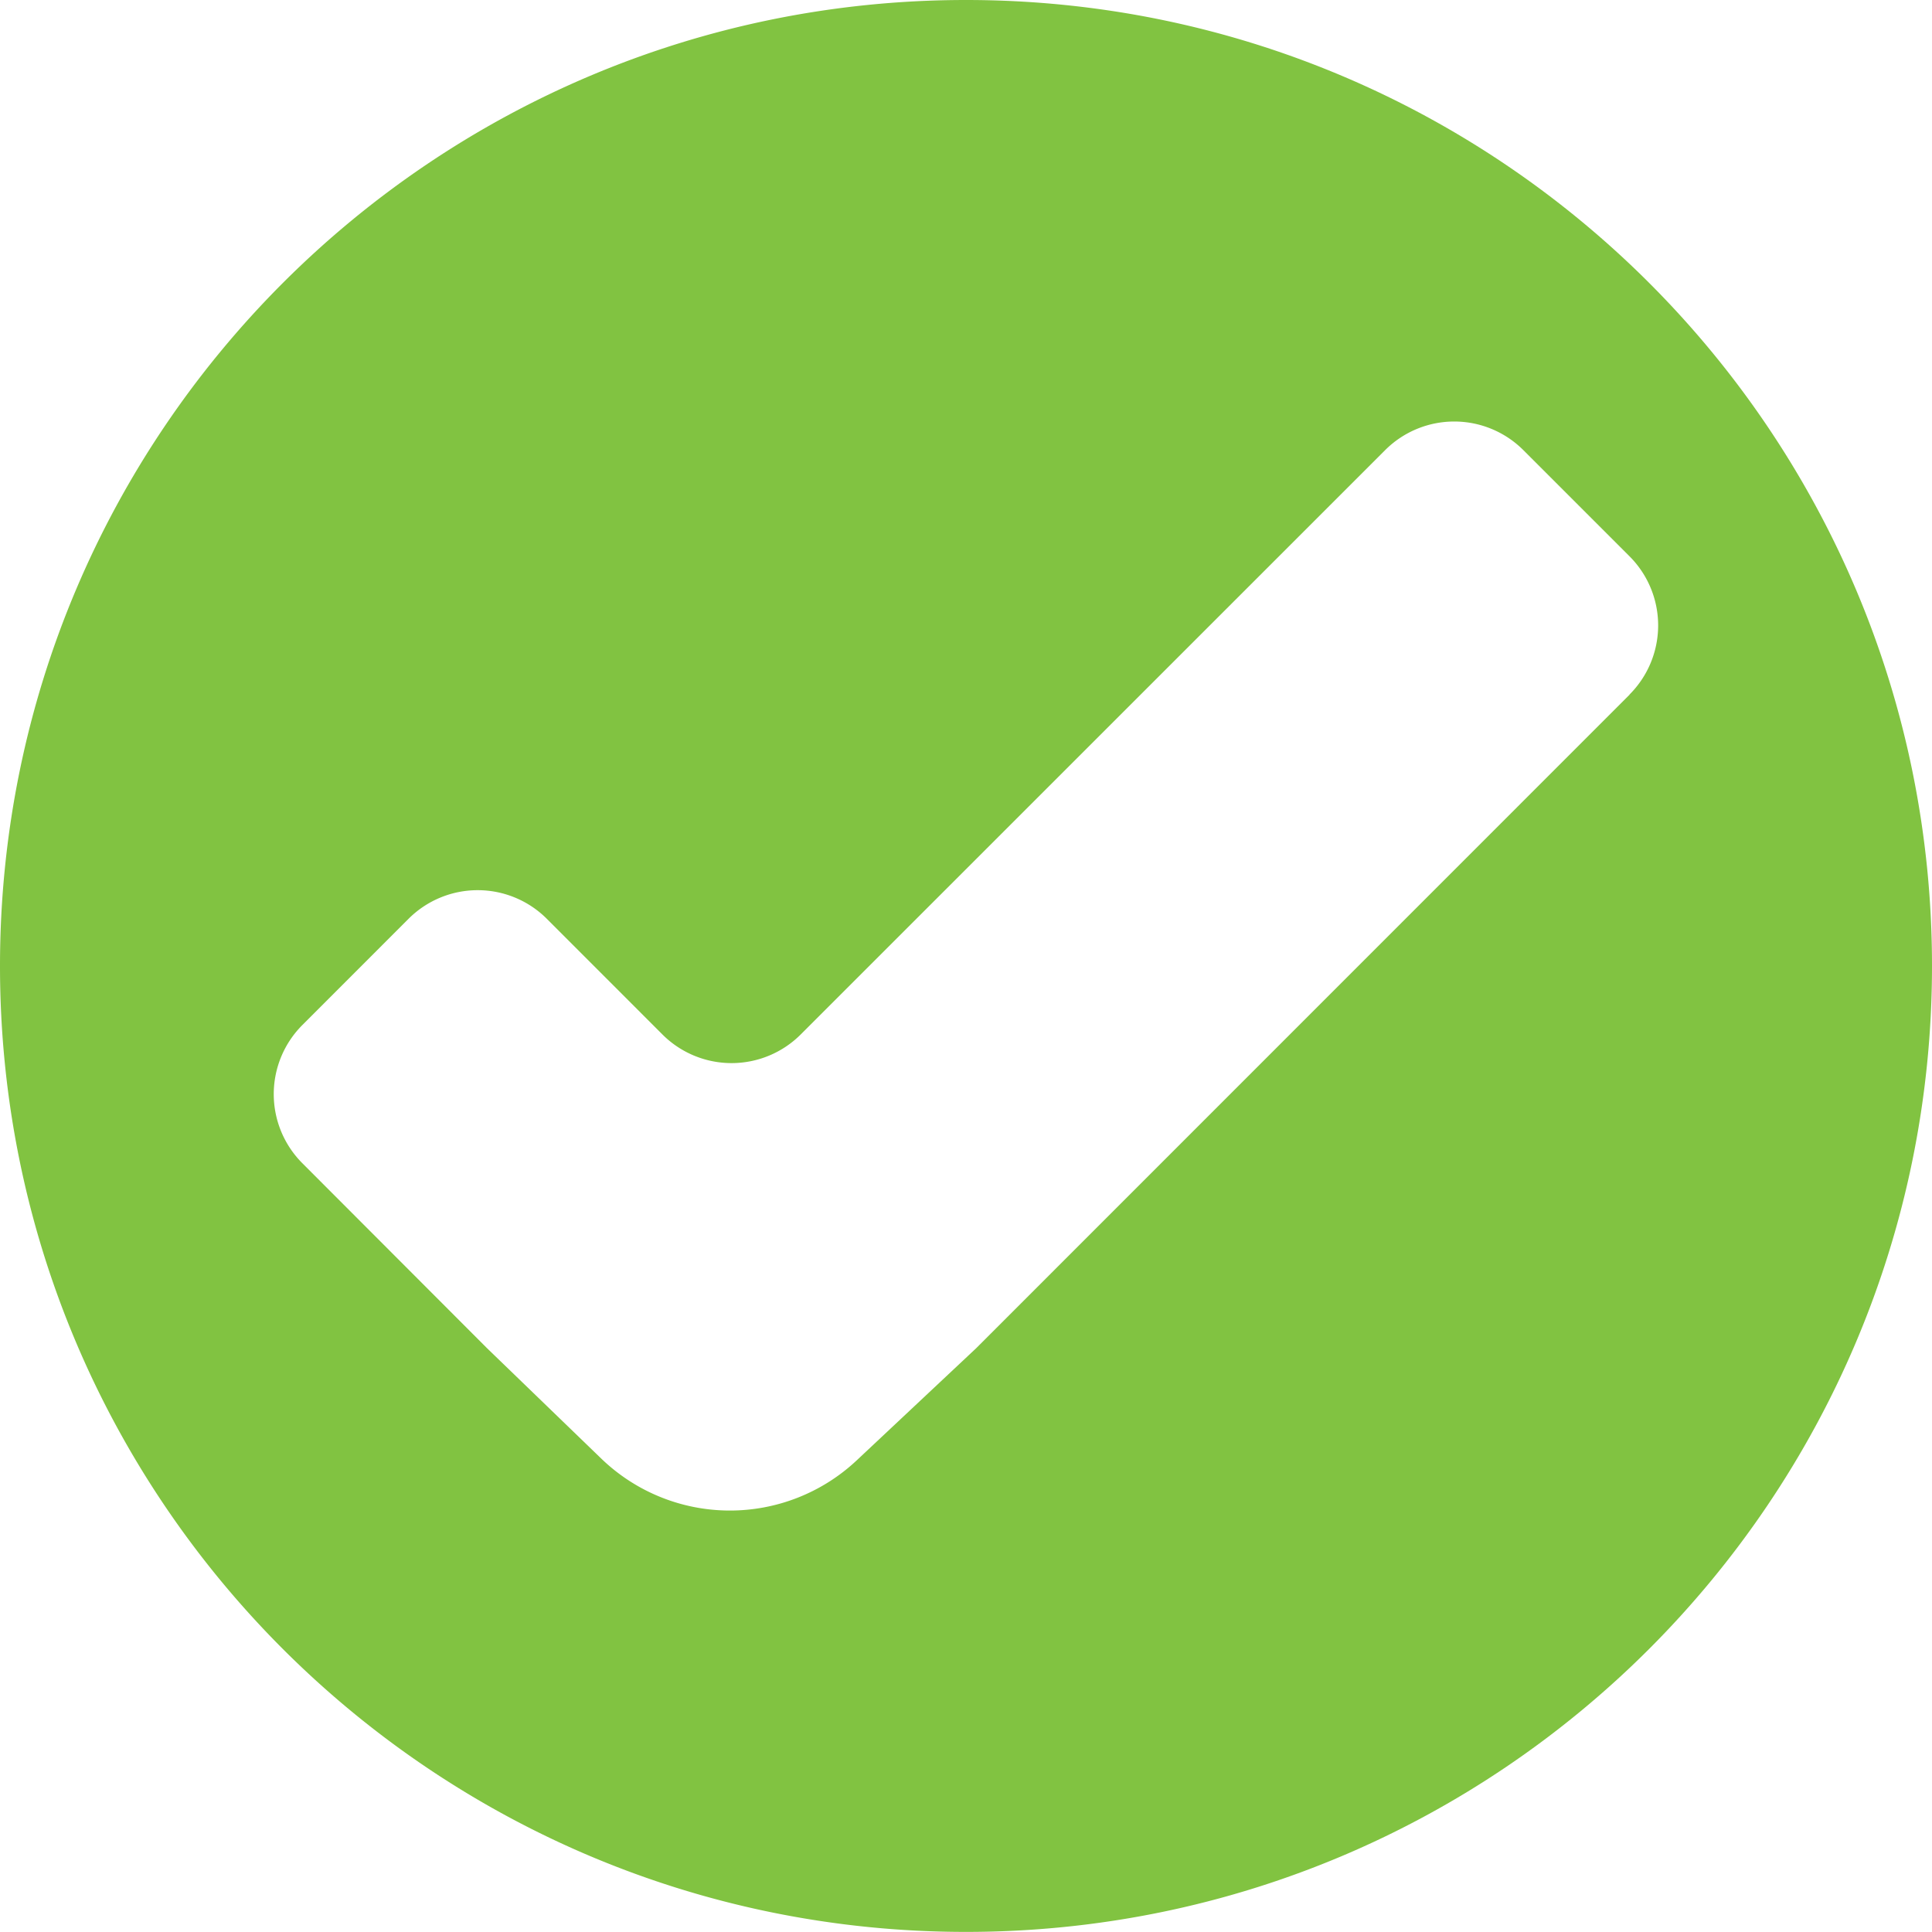 <svg id="Layer_1" data-name="Layer 1" xmlns="http://www.w3.org/2000/svg" width="30px" height="30px" viewBox="0 0 397.68 397.68"><defs><style>.cls-1{fill:#81c341;}</style></defs><path class="cls-1" d="M307.59,354.34c-109.82,0-198.84,89-198.84,198.84S197.77,752,307.59,752s198.84-89,198.84-198.85S417.4,354.34,307.59,354.34Zm136.58,143L309.69,631.85l-24.6,23.09a38.13,38.13,0,0,1-52.59-.38L209,631.85l-38-38.06a20.12,20.12,0,0,1,0-28.47l21.84-21.85a20.13,20.13,0,0,1,28.47,0l23.79,23.8a20.13,20.13,0,0,0,28.47,0L393.86,447a20.12,20.12,0,0,1,28.46,0l21.85,21.85A20.12,20.12,0,0,1,444.17,497.3Z" transform="translate(-108.75 -354.34)"/></svg>